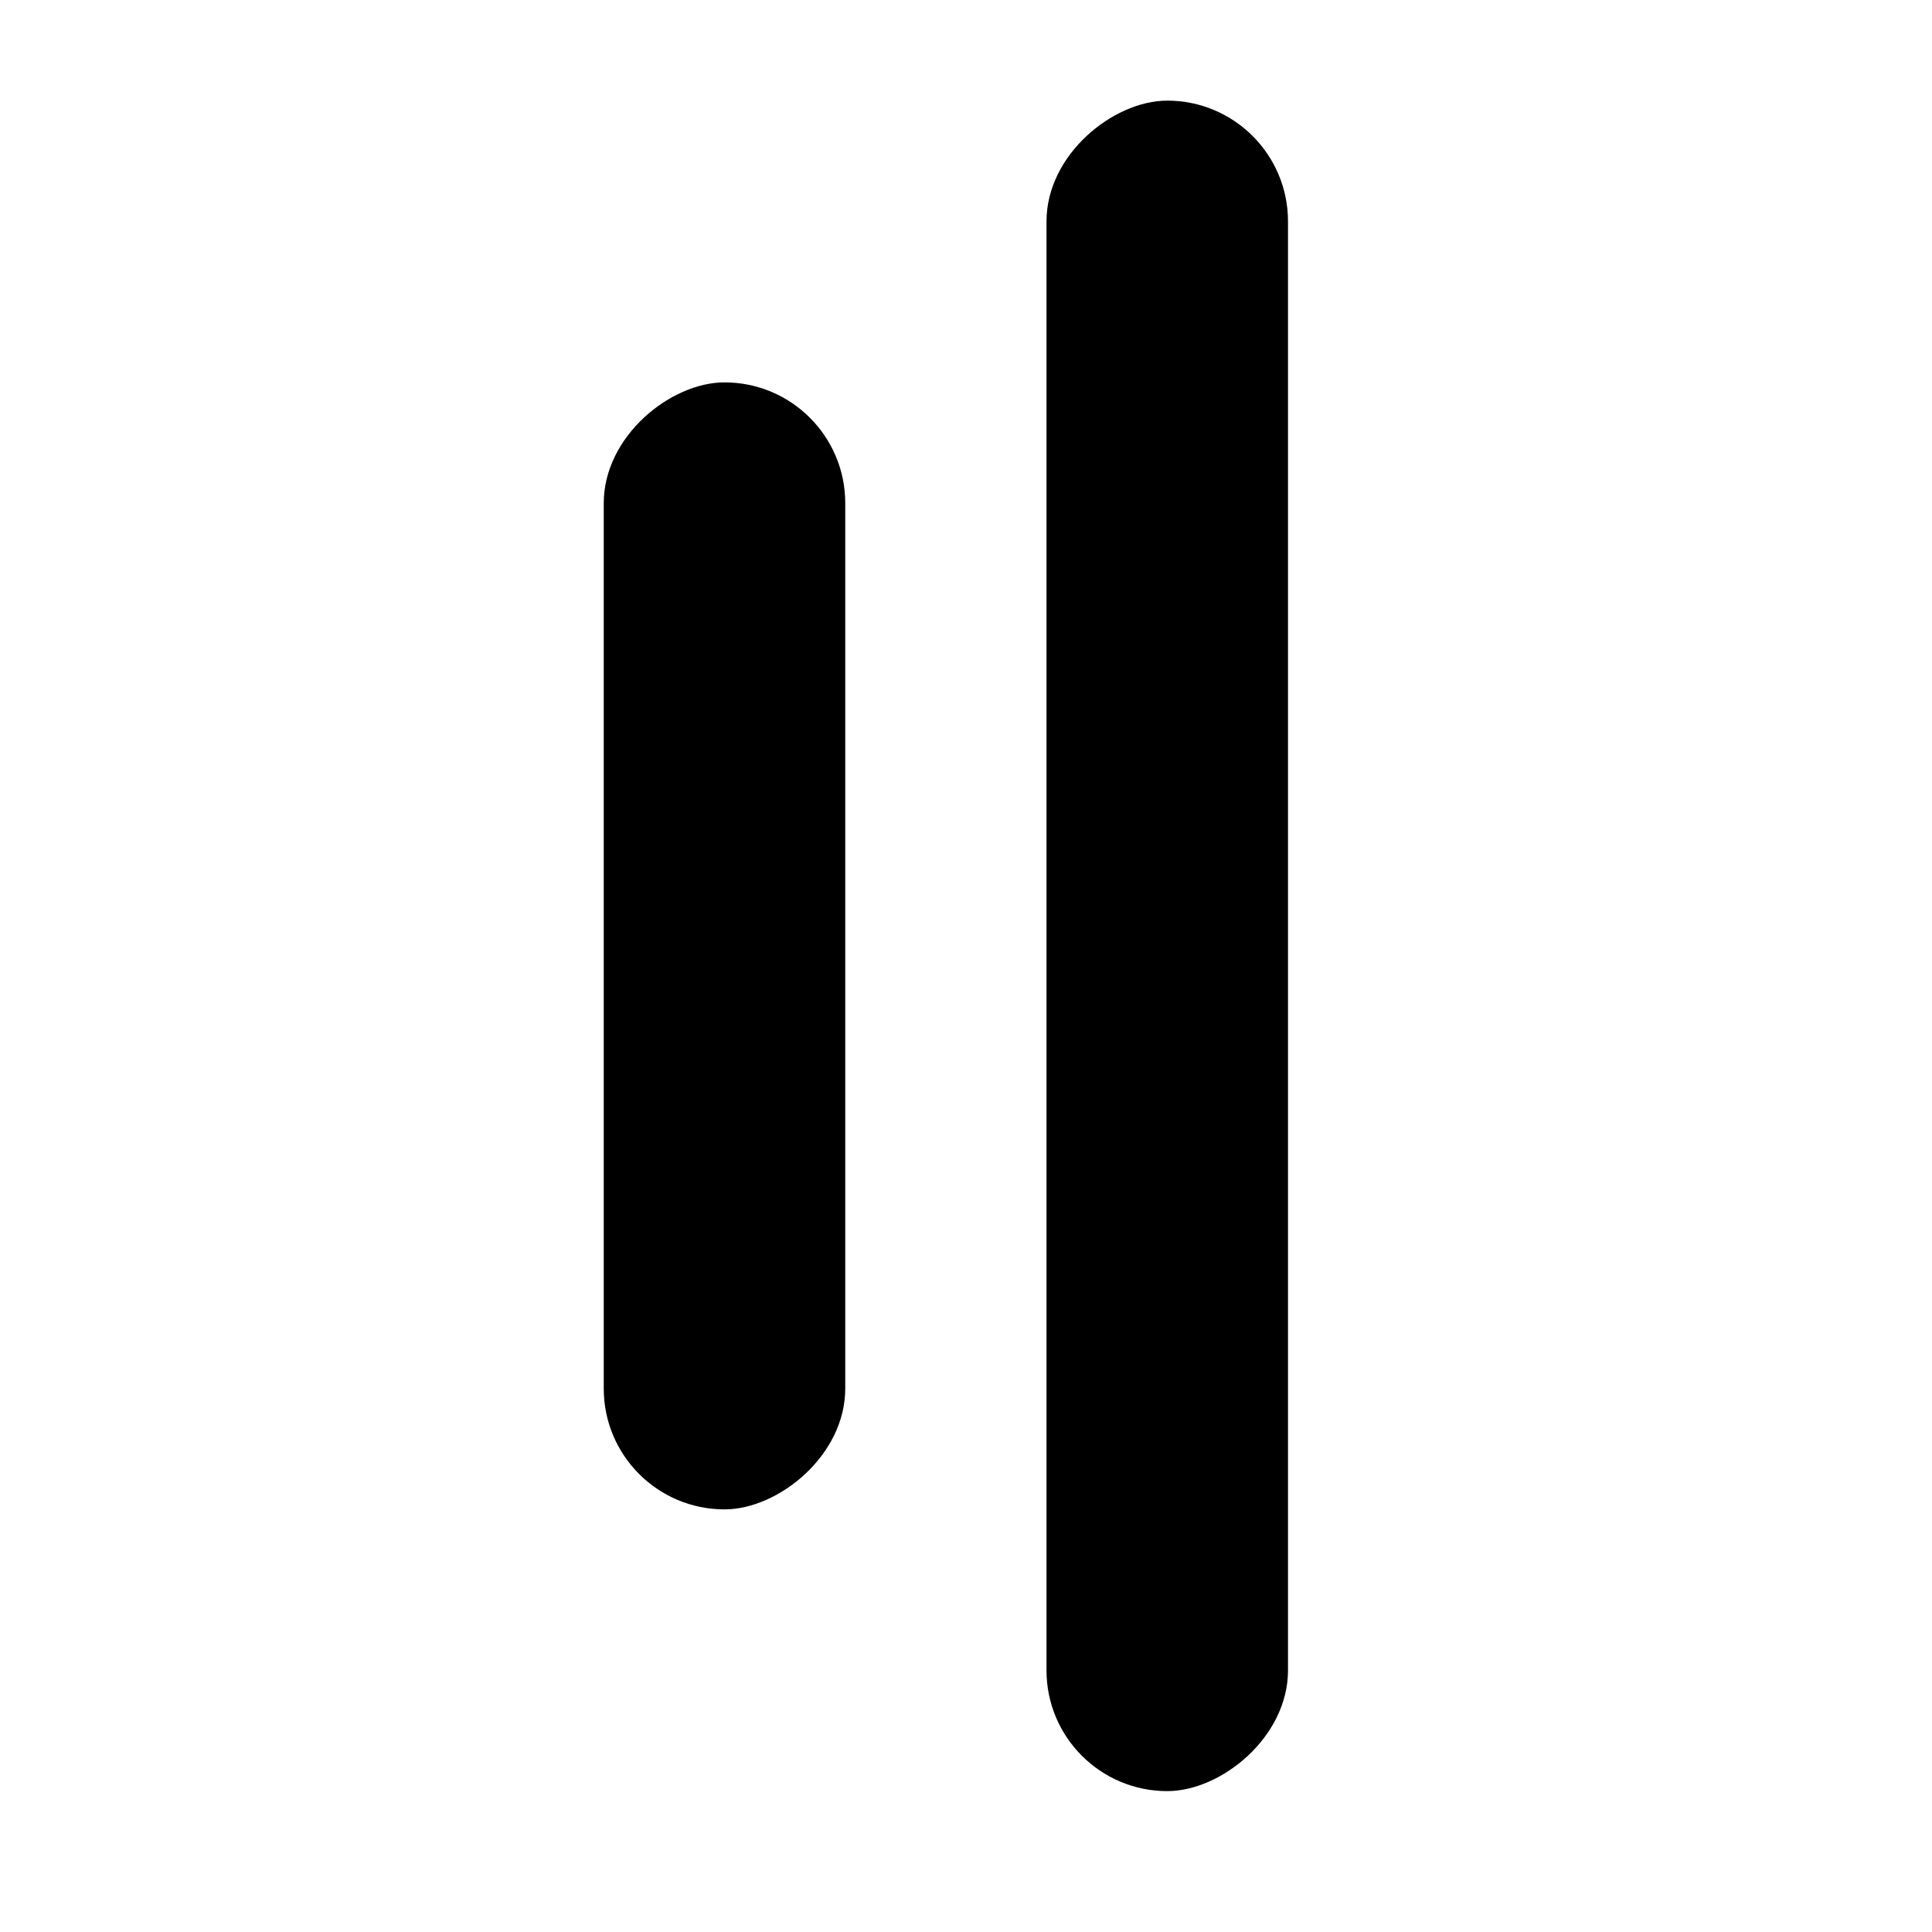 <svg id="Ebene_2" data-name="Ebene 2" xmlns="http://www.w3.org/2000/svg" viewBox="0 0 48 48">
  <rect x="4" y="20.5" width="28" height="6" rx="3" transform="translate(41.5 5.5) rotate(90)"/>
  <rect x="8" y="20.5" width="42" height="6" rx="3" transform="translate(52.5 -5.5) rotate(90)"/>
</svg>

